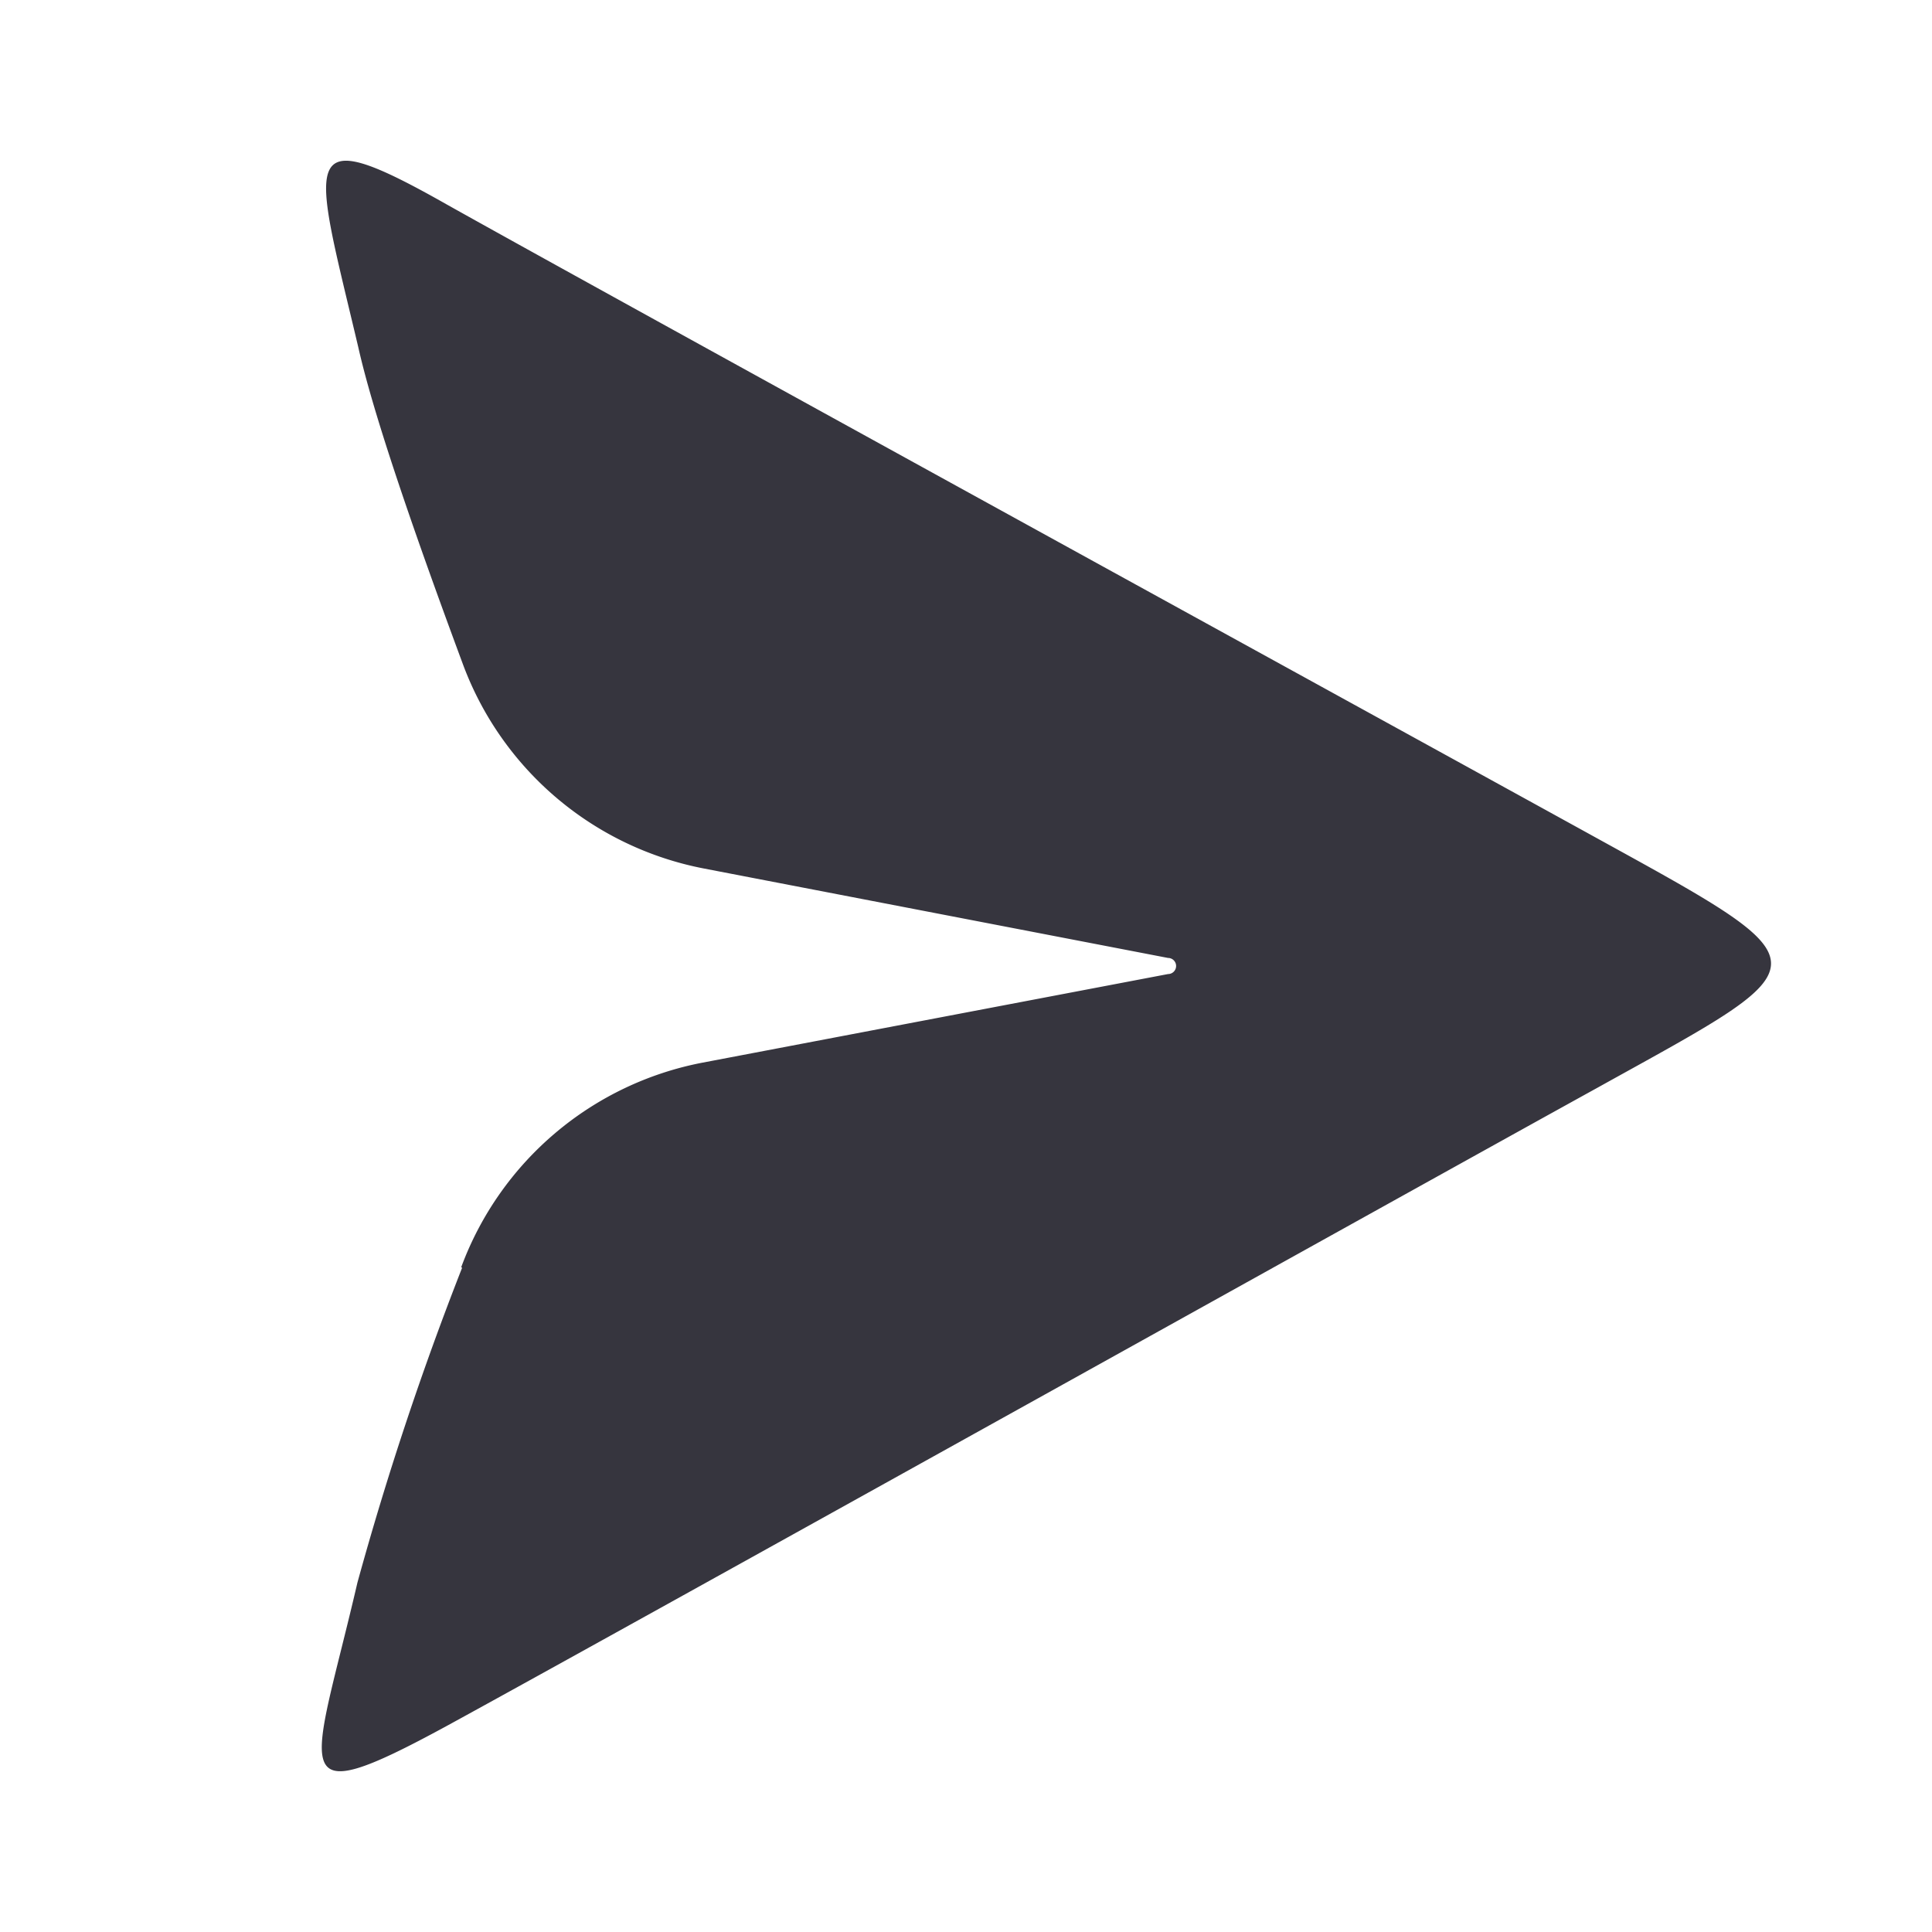 <svg width="50" height="50" viewBox="0 0 24 24" xmlns="http://www.w3.org/2000/svg"><g id="send_24__Page-2" stroke="none" stroke-width="1" fill="none" fill-rule="evenodd"><g id="send_24__send_24"><path id="send_24__Rectangle-76" d="M0 0h24v24H0z"></path><path d="M5.74 15.75a39.14 39.14 0 0 0-1.3 3.91c-.55 2.37-.95 2.9 1.11 1.78 2.07-1.13 12.05-6.69 14.28-7.92 2.9-1.61 2.94-1.49-.16-3.2C17.31 9.02 7.44 3.6 5.55 2.54c-1.89-1.07-1.66-.6-1.1 1.77.17.76.61 2.08 1.3 3.94a4 4 0 0 0 3 2.54l5.76 1.11a.1.1 0 0 1 0 .2L8.73 13.2a4 4 0 0 0-3 2.54Z" id="send_24__Mask" fill="#36353e"></path></g></g></svg>